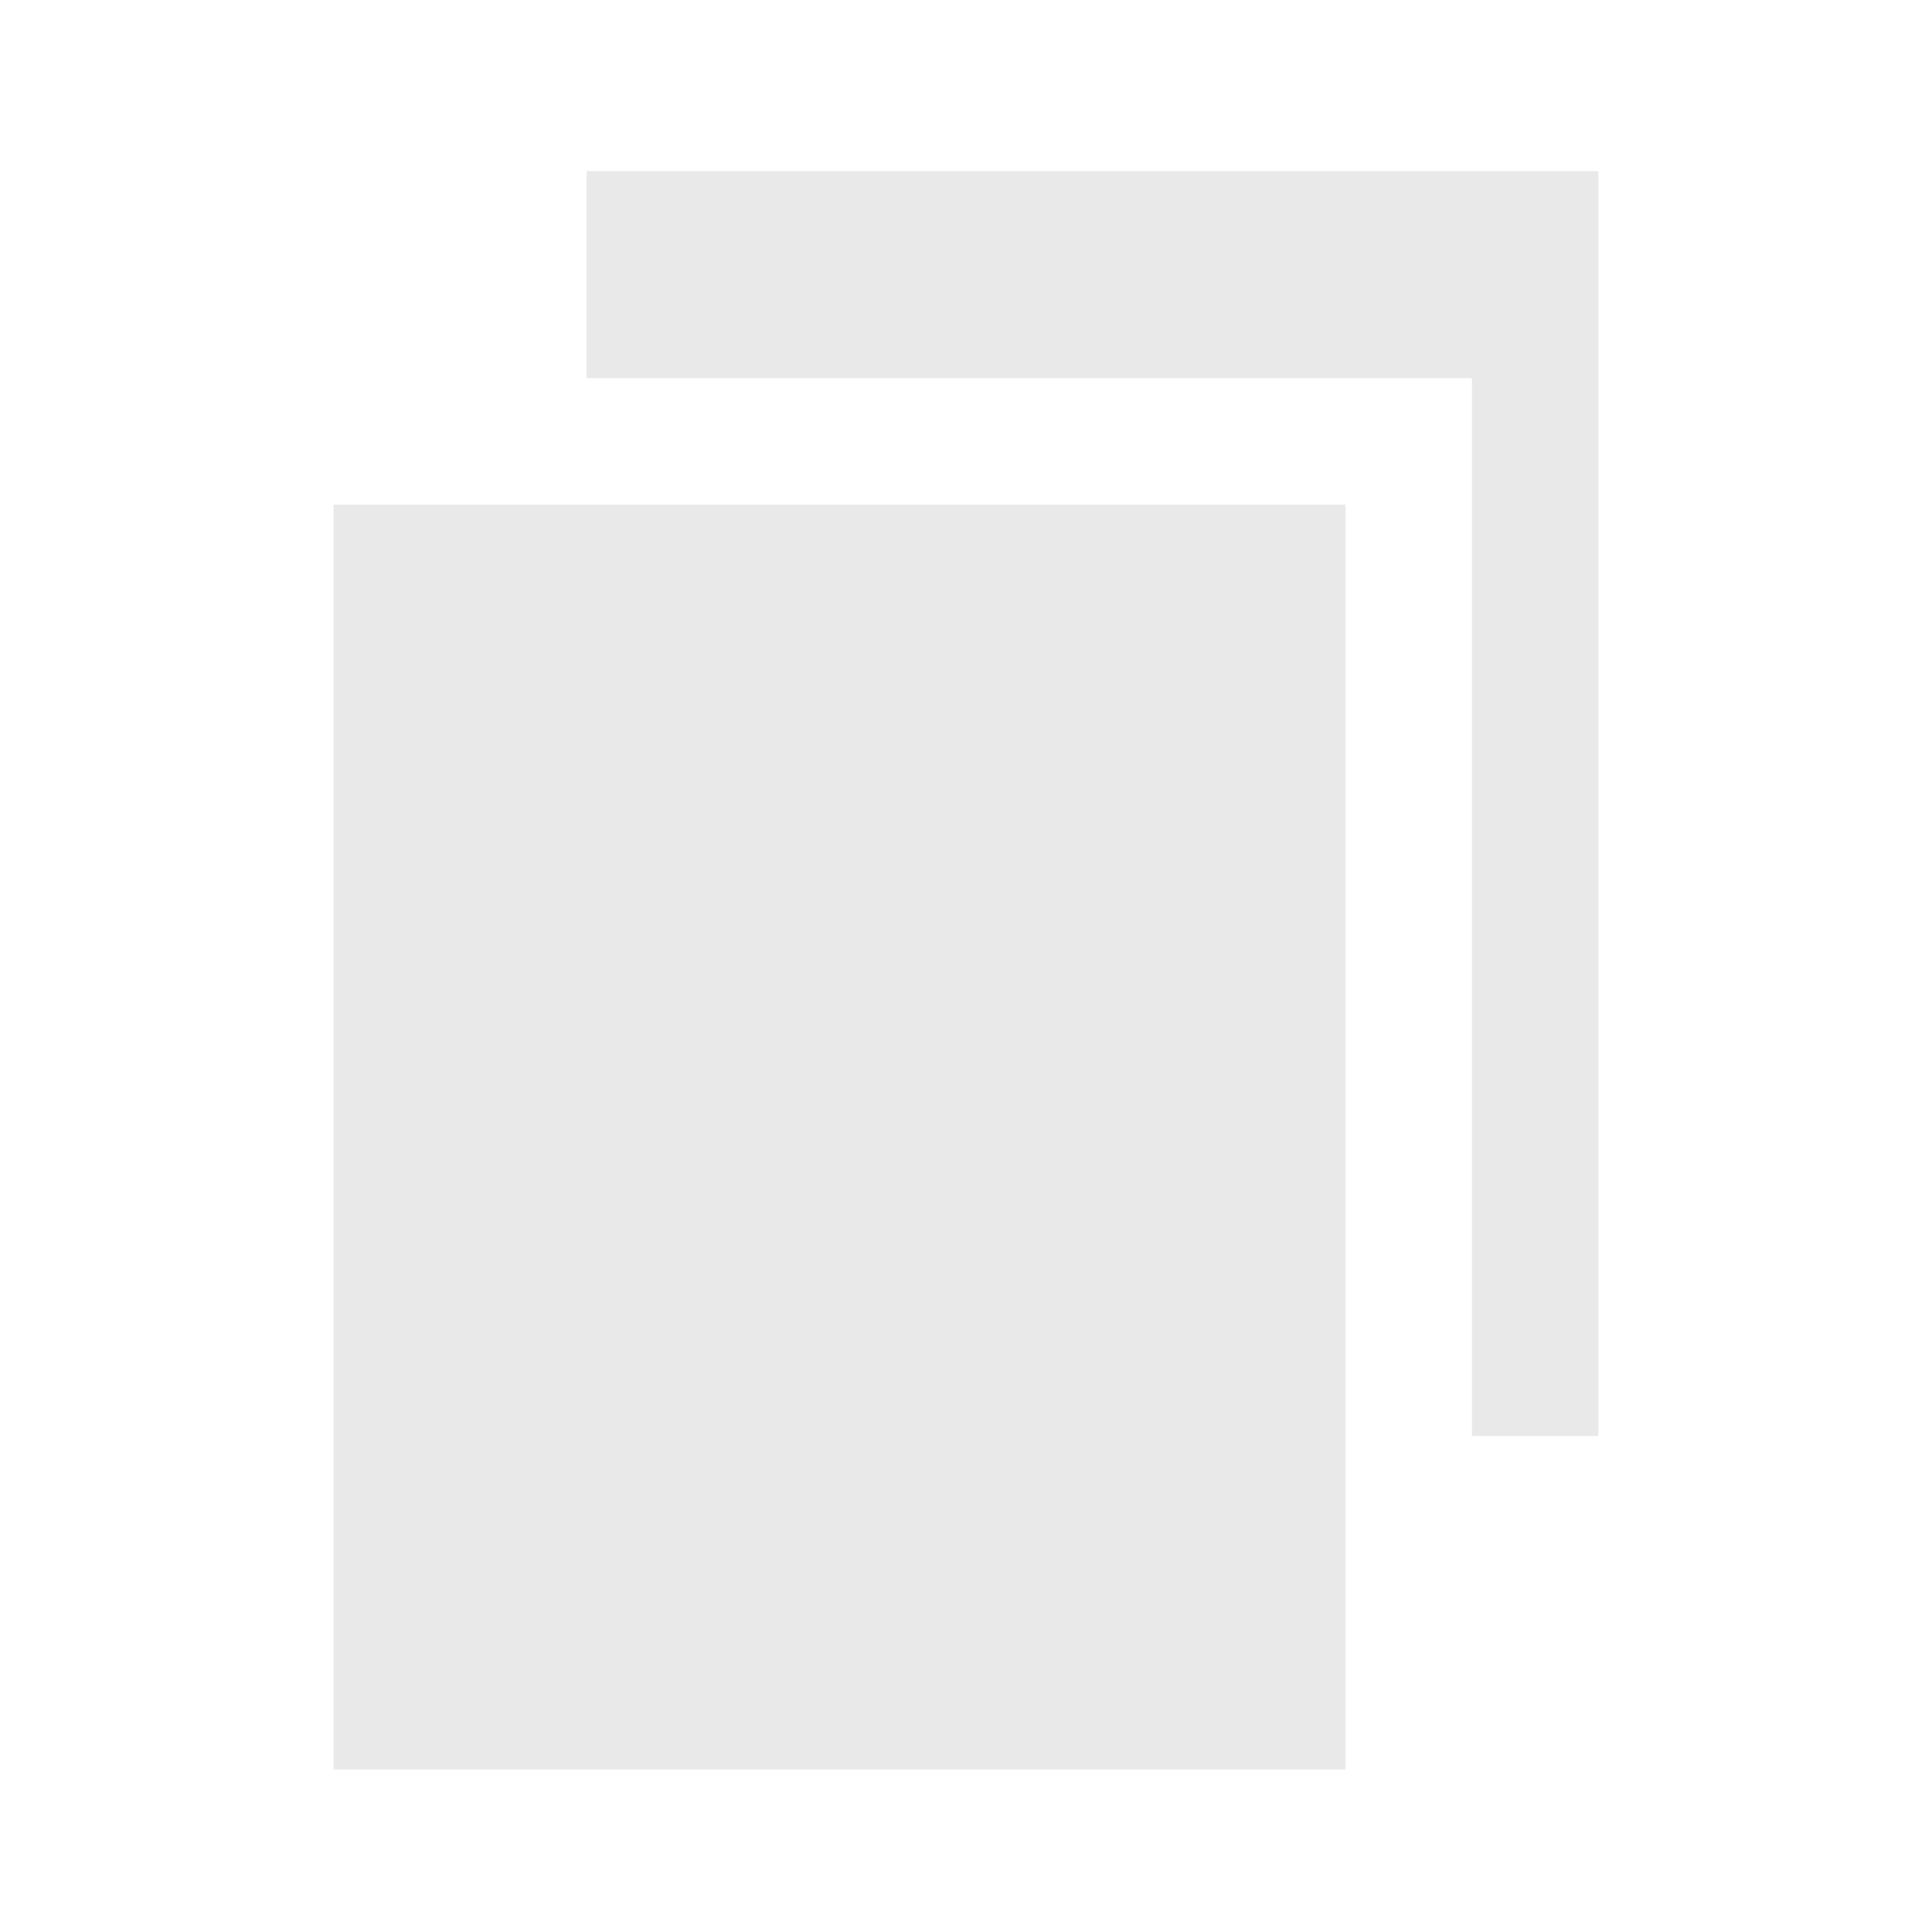 <?xml version="1.0" encoding="UTF-8"?>
<svg width="24px" height="24px" viewBox="0 0 24 24" version="1.1" xmlns="http://www.w3.org/2000/svg" xmlns:xlink="http://www.w3.org/1999/xlink">
    <!-- Generator: Sketch 49 (51002) - http://www.bohemiancoding.com/sketch -->
    <title>copy</title>
    <desc>Created with Sketch.</desc>
    <defs></defs>
    <g id="copy" stroke="none" stroke-width="1" fill="none" fill-rule="evenodd">
        <g id="Group"></g>
        <g id="Group-2" transform="translate(2, 2)"></g>
        <g id="Group-3">
            <rect id="Icon-Background" x="0" y="0" width="24" height="24"></rect>
            <path d="M4.144,6.268 L16.714,6.268 L16.714,21.981 L4.144,21.981 L4.144,6.268 Z M18.285,17.839 L18.285,4.697 L7.286,4.697 L7.286,2.126 L19.856,2.126 L19.856,17.839 L18.285,17.839 Z" id="Rectangle-14" fill="#E9E9E9"></path>
        </g>
    </g>
</svg>
